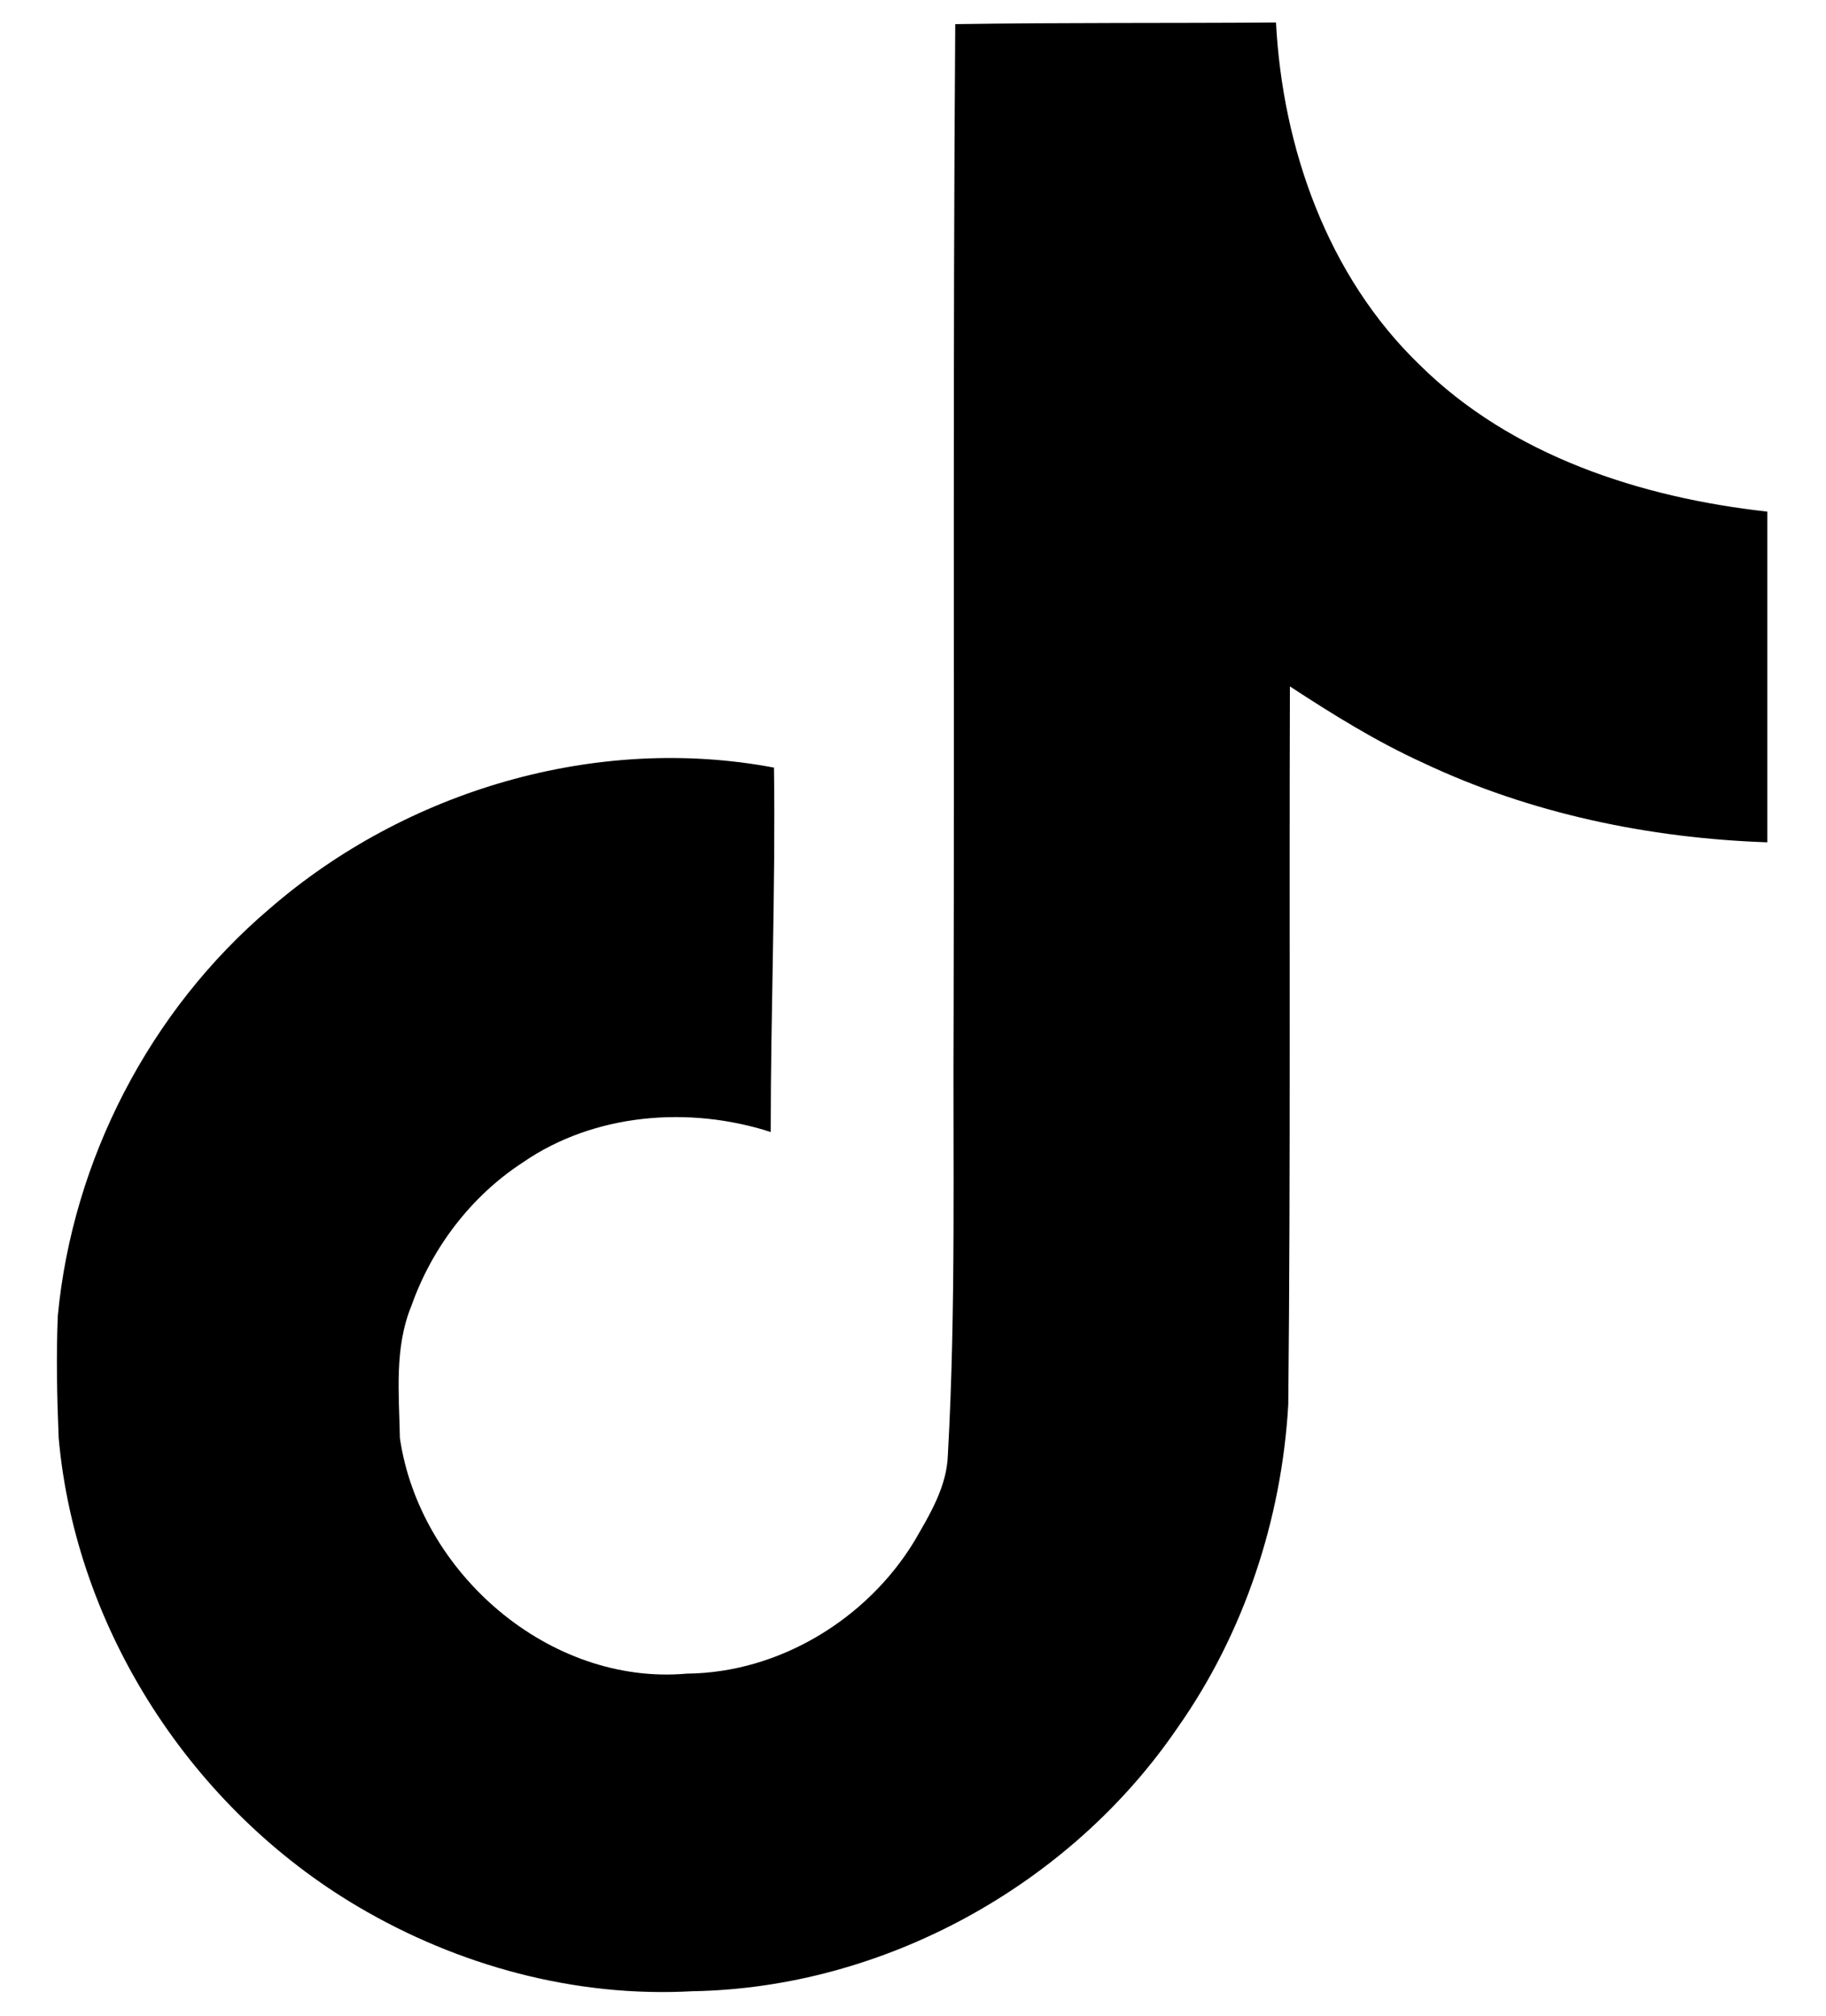 <svg width="29" height="32" viewBox="0 0 29 32" fill="none" xmlns="http://www.w3.org/2000/svg">
<path d="M15.171 0.383C16.877 0.357 18.571 0.37 20.265 0.357C20.369 2.35 21.085 4.383 22.544 5.79C24.004 7.236 26.062 7.9 28.068 8.122V13.372C26.192 13.307 24.303 12.916 22.597 12.108C21.854 11.77 21.164 11.34 20.486 10.897C20.473 14.701 20.499 18.505 20.46 22.296C20.356 24.12 19.757 25.931 18.701 27.429C16.995 29.93 14.037 31.559 11.002 31.611C9.139 31.715 7.276 31.207 5.687 30.269C3.055 28.718 1.205 25.878 0.932 22.83C0.905 22.179 0.892 21.527 0.918 20.889C1.153 18.414 2.378 16.043 4.28 14.427C6.442 12.551 9.465 11.652 12.292 12.186C12.318 14.114 12.24 16.043 12.24 17.971C10.95 17.554 9.439 17.671 8.305 18.453C7.484 18.987 6.859 19.808 6.533 20.733C6.26 21.397 6.338 22.127 6.351 22.83C6.664 24.967 8.722 26.764 10.911 26.569C12.37 26.556 13.764 25.709 14.519 24.471C14.767 24.042 15.04 23.599 15.054 23.091C15.184 20.759 15.132 18.44 15.145 16.108C15.158 10.857 15.132 5.62 15.171 0.383Z" fill="black"/>
</svg>
